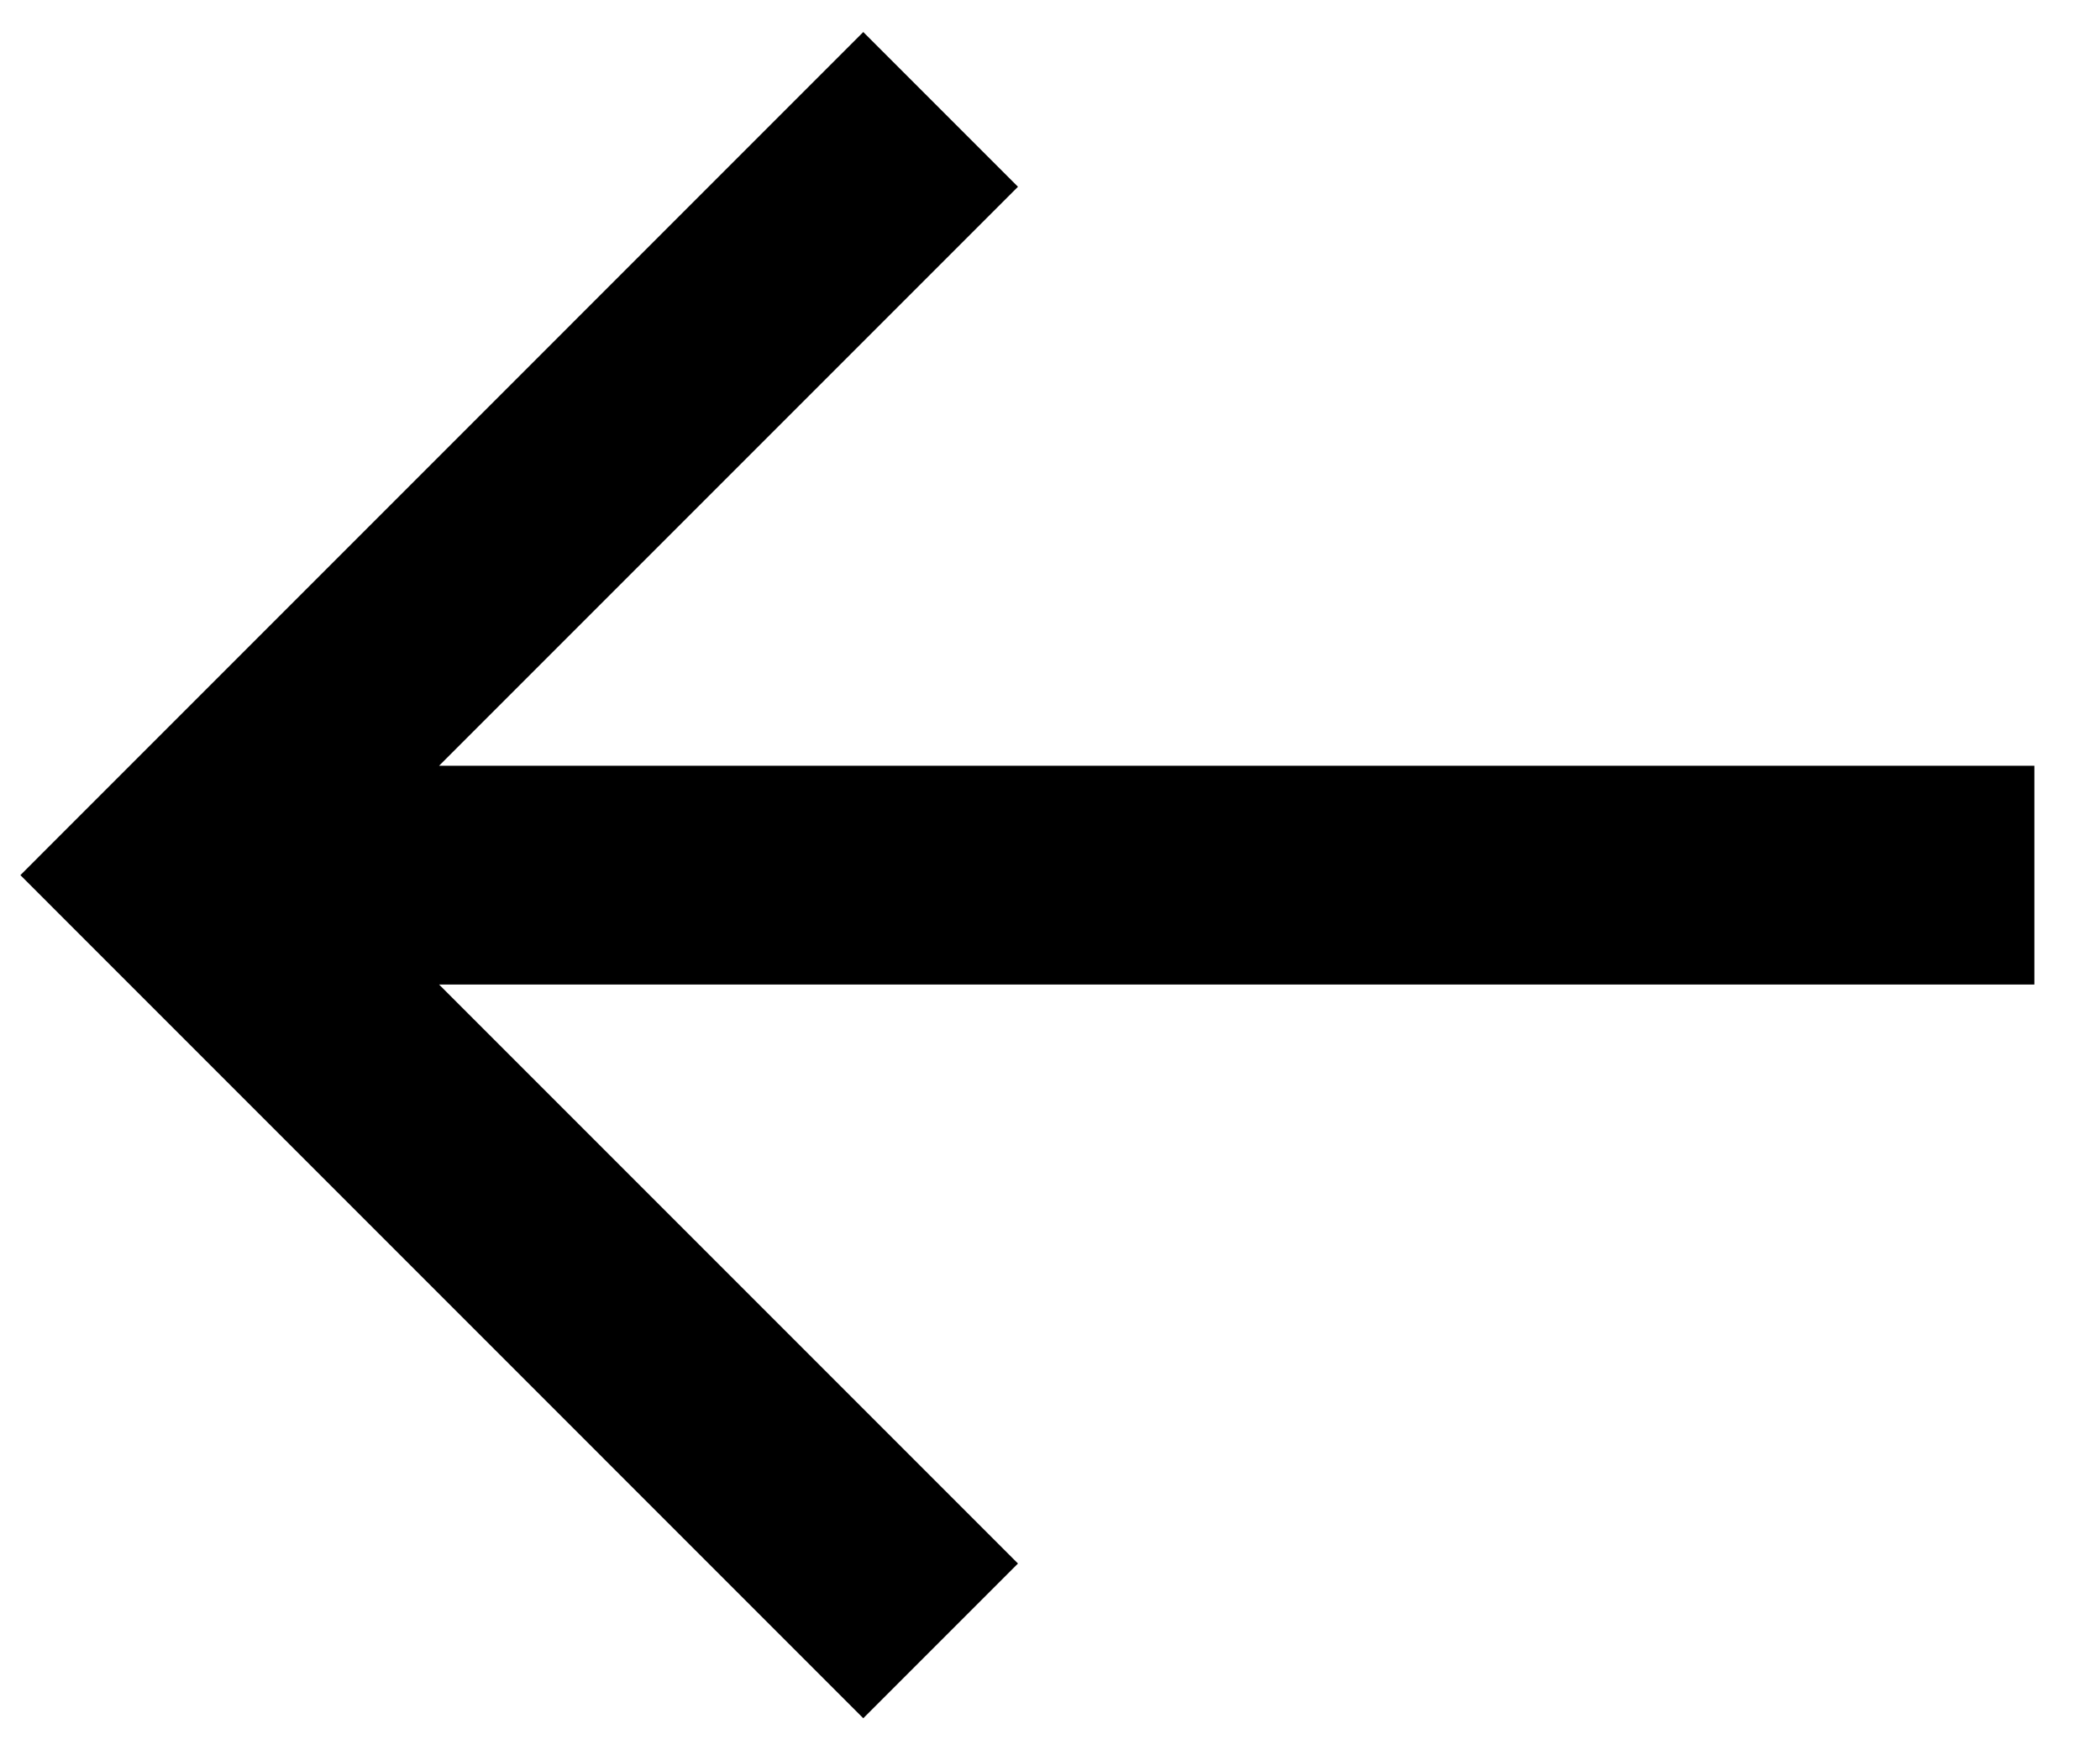 <svg width="24" height="20" viewBox="0 0 24 20" fill="none" xmlns="http://www.w3.org/2000/svg">
    <path d="M23.25 8.75H5.018L11.634 2.134L9.866 0.366L0.233 10L9.866 19.634L11.634 17.866L5.018 11.25H23.25V8.75Z" fill="black"/>
    </svg>
    